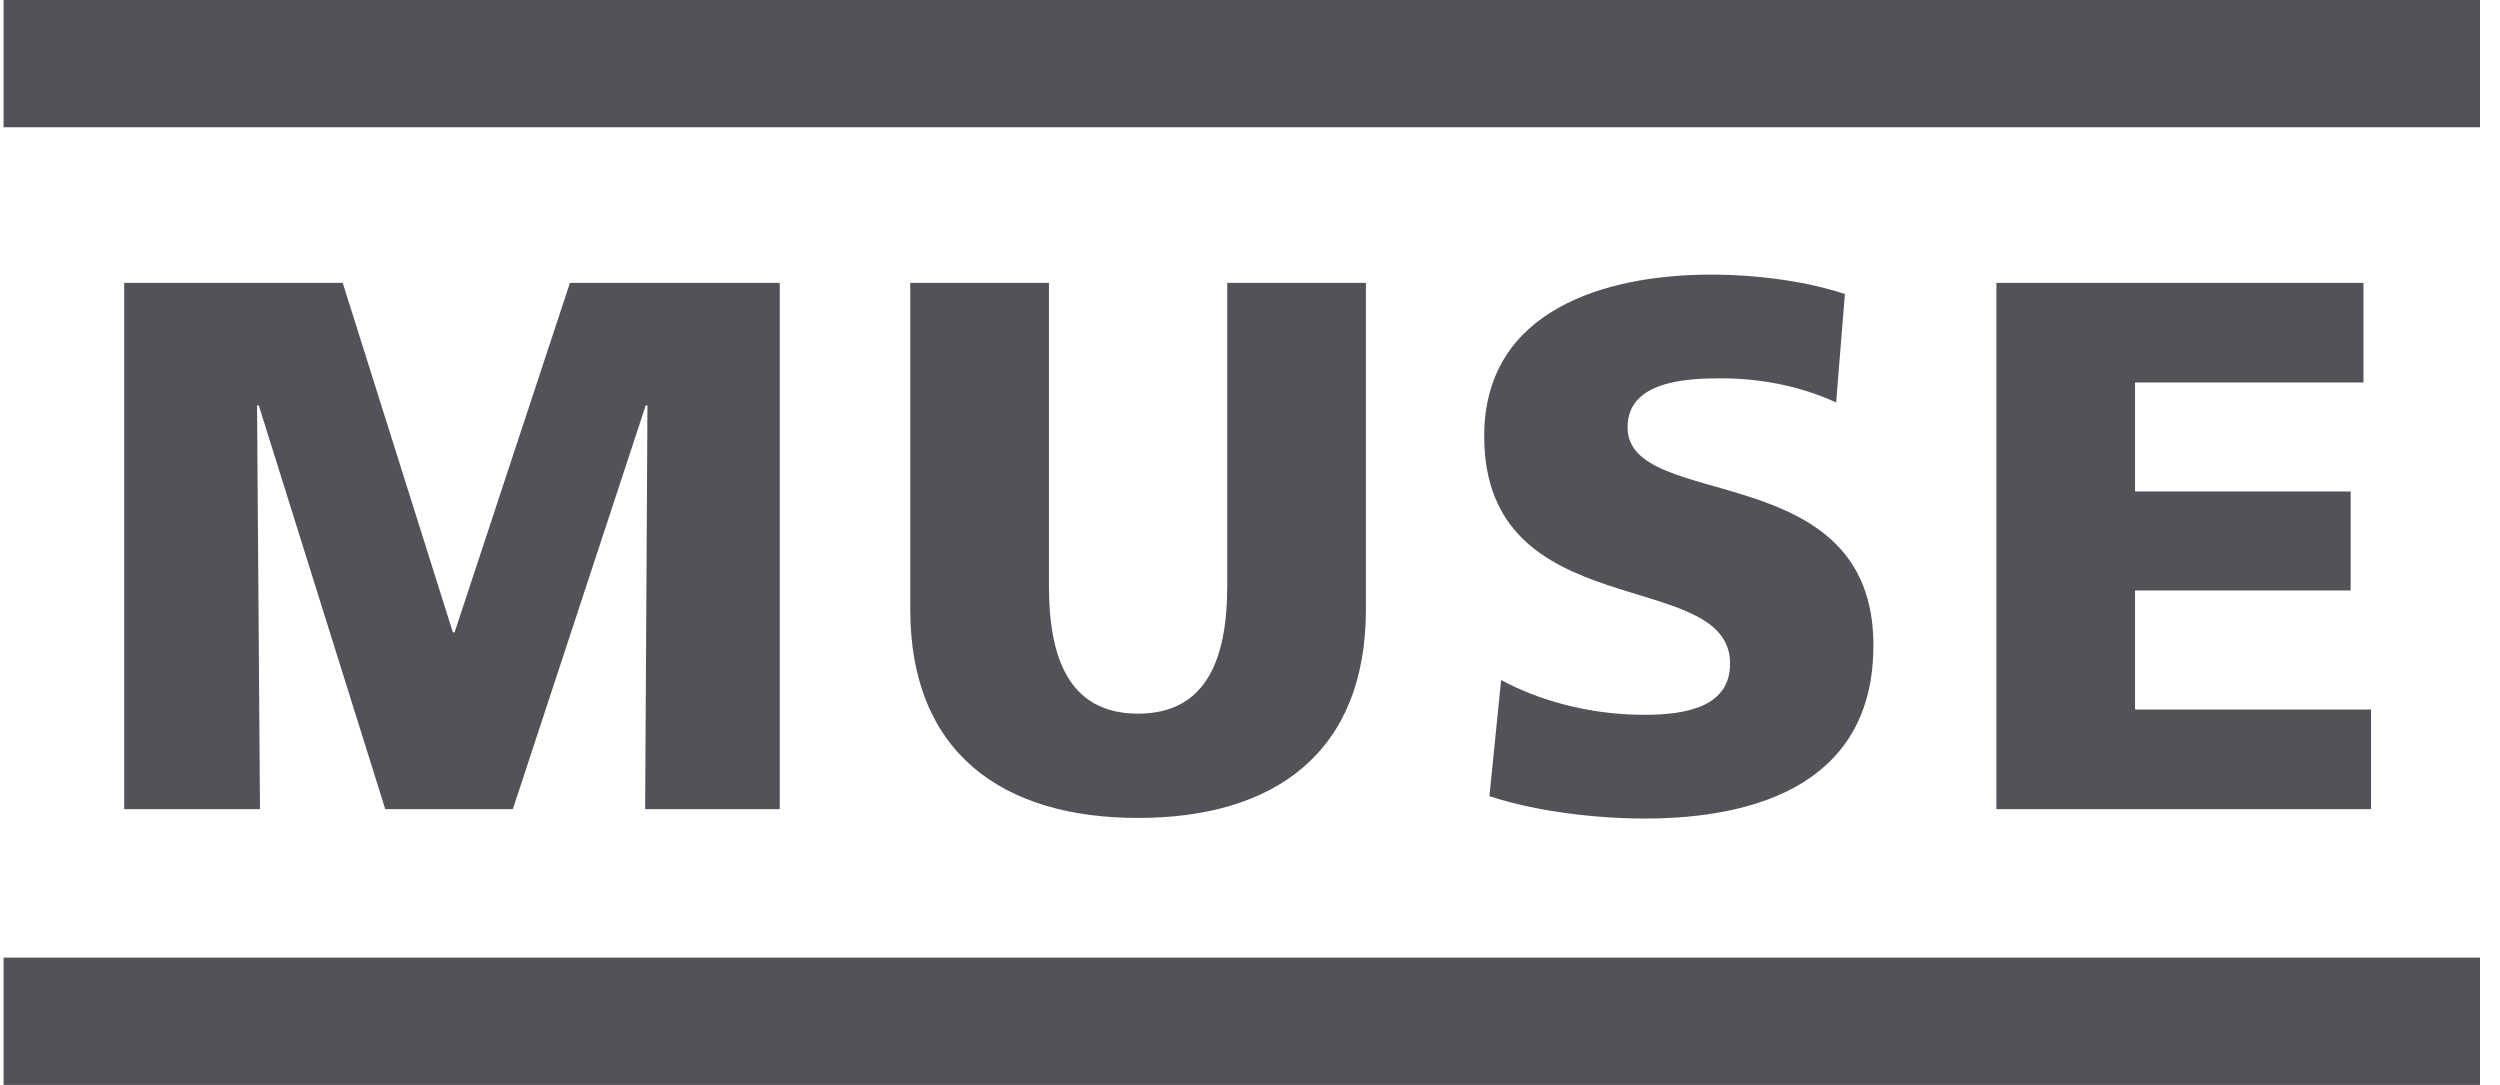 <svg width="106" height="46" viewBox="0 0 106 46" fill="#525258" xmlns="http://www.w3.org/2000/svg">
<path d="M0.152 0V5.397H105.152V0H0.152ZM0.152 46H105.152V40.603H0.152V46ZM33.061 34.306V11.993H24.166L19.275 26.81H19.201L14.531 11.993H5.266V34.306H11.023L10.899 17.191H10.973L16.335 34.306H21.745L27.378 17.191H27.452L27.354 34.306H33.061ZM38.595 11.993V25.836C38.595 31.933 42.523 34.681 48.255 34.681C54.011 34.681 57.915 31.933 57.915 25.836V11.993H52.035V24.837C52.035 27.785 51.244 30.259 48.255 30.259C45.241 30.259 44.475 27.76 44.475 24.837V11.993H38.595ZM72.961 16.041C74.641 16.041 76.345 16.366 77.852 17.066L78.223 12.468C76.741 11.969 74.665 11.644 72.541 11.644C68.118 11.644 62.93 13.118 62.93 18.49C62.93 26.61 73.356 23.987 73.356 28.135C73.356 29.934 71.577 30.308 69.724 30.308C67.303 30.308 65.178 29.659 63.647 28.834L63.152 33.757C65.104 34.406 67.674 34.706 69.724 34.706C74.616 34.706 79.433 33.132 79.433 27.36C79.433 19.314 69.008 21.738 69.008 18.115C69.008 16.166 71.478 16.041 72.961 16.041ZM100.211 16.216V11.993H84.647V34.306H100.532V30.084H90.526V25.036H99.668V20.839H90.526V16.216H100.211Z"/>
</svg>
